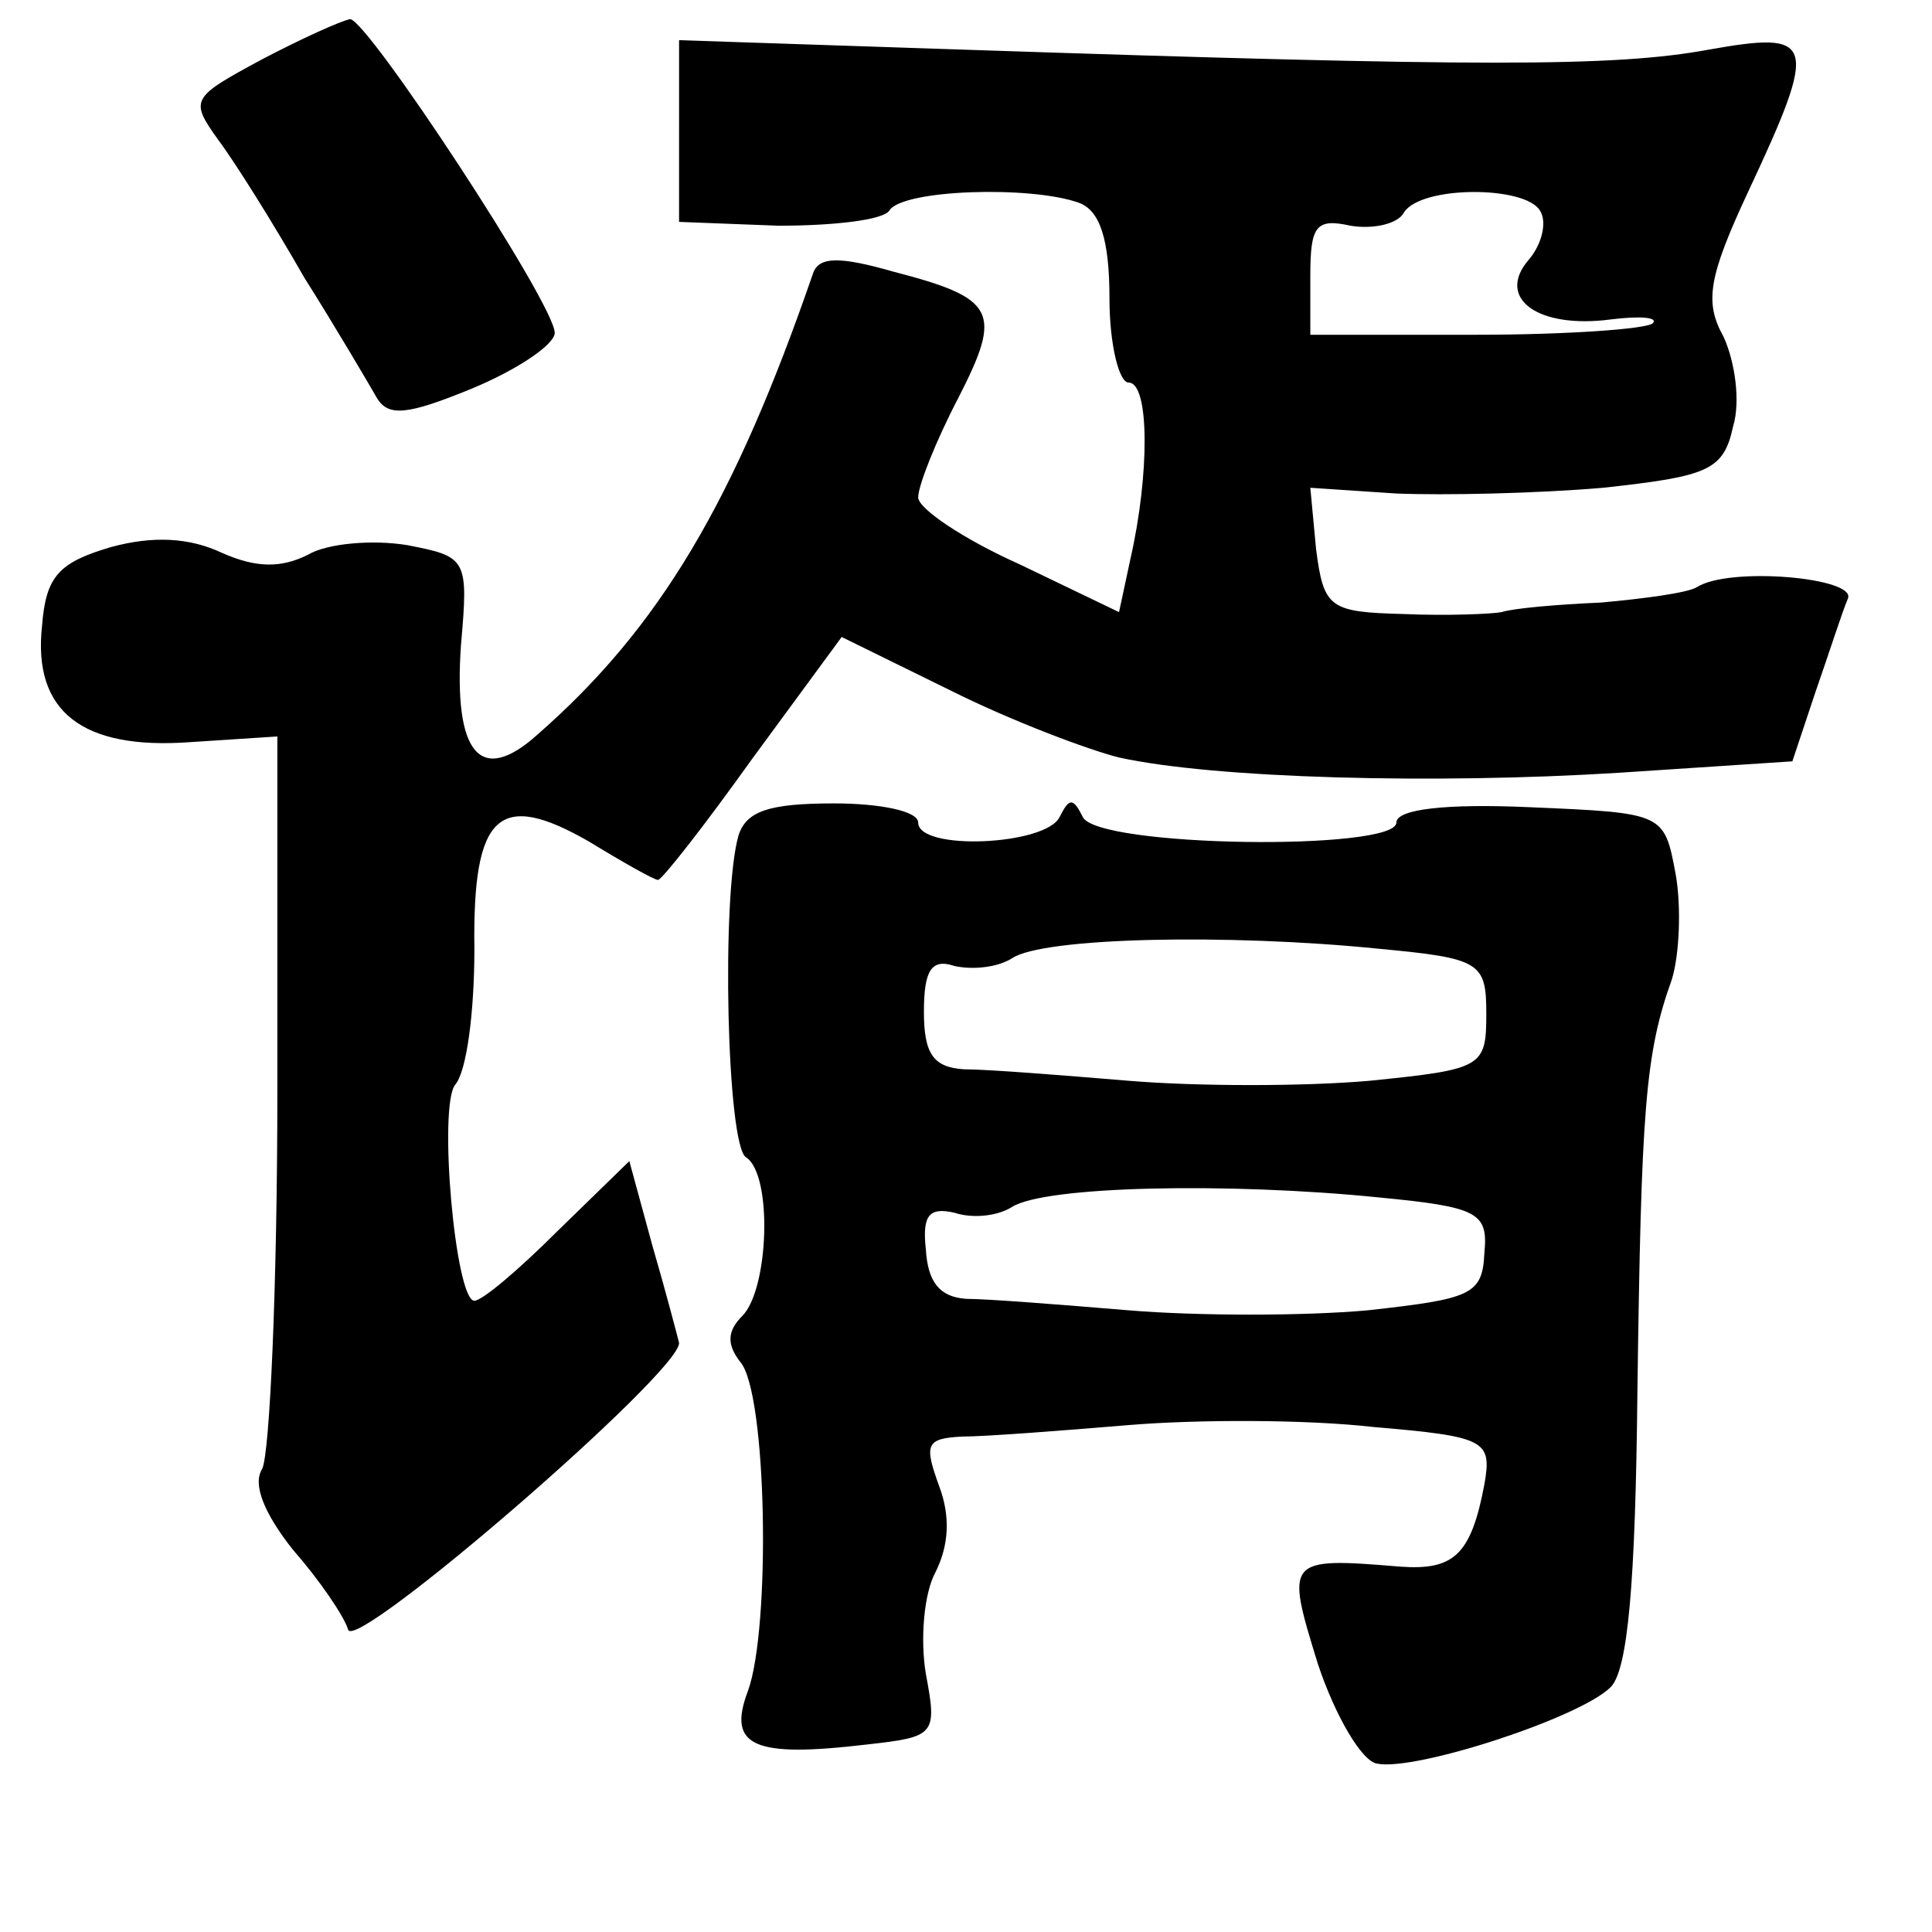 <?xml version="1.0" standalone="no"?>
<!DOCTYPE svg PUBLIC "-//W3C//DTD SVG 20010904//EN"
 "http://www.w3.org/TR/2001/REC-SVG-20010904/DTD/svg10.dtd">
<svg version="1.0" xmlns="http://www.w3.org/2000/svg"
 width="101pt" height="101pt" viewBox="0 0 101 101"
 preserveAspectRatio="xMidYMid meet">
<g transform="translate(0,101) scale(0.1,-0.1)"
fill="#000000" stroke="none">
<path d="M137 979 c-37 -20 -38 -21 -23 -42 9 -12 29 -44 45 -72 17 -27 34
-56 38 -63 6 -10 16 -9 50 5 24 10 43 23 43 29 0 15 -98 164 -107 164 -5 -1
-25 -10 -46 -21z"/>
<path d="M355 941 l0 -47 52 -2 c29 0 55 3 58 8 7 11 74 13 99 4 11 -4 16 -19
16 -50 0 -24 5 -44 10 -44 11 0 11 -48 1 -92 l-6 -28 -52 25 c-29 13 -53 29
-53 35 0 6 9 29 21 52 23 45 20 52 -34 66 -28 8 -39 8 -42 -1 -41 -119 -80
-185 -144 -241 -30 -27 -44 -10 -40 47 4 45 3 46 -28 52 -18 3 -42 1 -52 -5
-14 -7 -27 -7 -45 1 -17 8 -36 9 -58 3 -27 -8 -34 -15 -36 -41 -5 -45 21 -65
77 -61 l46 3 0 -185 c0 -102 -4 -191 -8 -198 -5 -8 1 -23 16 -42 14 -16 27
-35 29 -42 4 -12 174 135 173 150 -1 4 -7 27 -14 51 l-12 44 -38 -37 c-20 -20
-39 -36 -43 -36 -10 0 -19 102 -10 113 6 7 10 38 10 71 -1 71 13 83 60 56 18
-11 34 -20 36 -20 2 0 24 28 49 63 l47 64 57 -28 c32 -16 72 -31 88 -35 50
-11 165 -14 261 -8 l91 6 12 36 c7 20 14 42 17 49 5 11 -62 17 -79 6 -5 -3
-28 -6 -50 -8 -23 -1 -46 -3 -52 -5 -5 -1 -29 -2 -51 -1 -39 1 -42 3 -46 34
l-3 32 45 -3 c25 -1 73 0 108 3 55 6 63 9 68 32 4 13 1 34 -5 47 -10 18 -8 31
13 76 37 79 35 84 -21 74 -49 -9 -119 -9 -388 0 l-150 5 0 -48z m450 -41 c4
-6 1 -18 -6 -26 -17 -20 5 -36 43 -31 16 2 25 1 22 -2 -3 -3 -45 -6 -92 -6
l-87 0 0 31 c0 26 3 30 21 26 12 -2 25 1 28 7 9 14 63 14 71 1z"/>
<path d="M386 573 c-9 -32 -6 -162 4 -168 14 -9 12 -69 -2 -83 -8 -8 -8 -15
-1 -24 14 -16 16 -139 4 -172 -11 -29 3 -35 62 -28 36 4 37 5 31 37 -3 18 -1
42 5 53 7 14 8 29 2 45 -8 22 -7 25 12 26 12 0 51 3 87 6 36 3 93 3 128 -1 59
-5 62 -7 58 -30 -7 -37 -16 -45 -44 -43 -60 5 -60 4 -43 -51 9 -27 23 -51 31
-52 20 -4 106 24 122 40 9 9 13 54 14 155 2 147 4 176 18 215 4 13 5 38 2 55
-6 32 -6 32 -76 35 -44 2 -70 -1 -70 -8 0 -15 -157 -13 -164 3 -5 10 -7 10
-12 0 -7 -15 -74 -18 -74 -3 0 6 -20 10 -44 10 -34 0 -46 -4 -50 -17z m335
-59 c53 -5 56 -7 56 -34 0 -28 -2 -29 -61 -35 -34 -3 -90 -3 -126 0 -36 3 -74
6 -86 6 -16 1 -21 8 -21 30 0 22 4 28 16 24 9 -2 22 -1 30 4 16 11 113 13 192
5z m0 -130 c52 -5 57 -8 55 -29 -1 -22 -7 -24 -61 -30 -33 -3 -89 -3 -125 0
-36 3 -74 6 -85 6 -14 1 -20 9 -21 26 -2 18 2 22 15 19 9 -3 22 -2 30 3 17 11
113 13 192 5z"/>
</g>
</svg>
